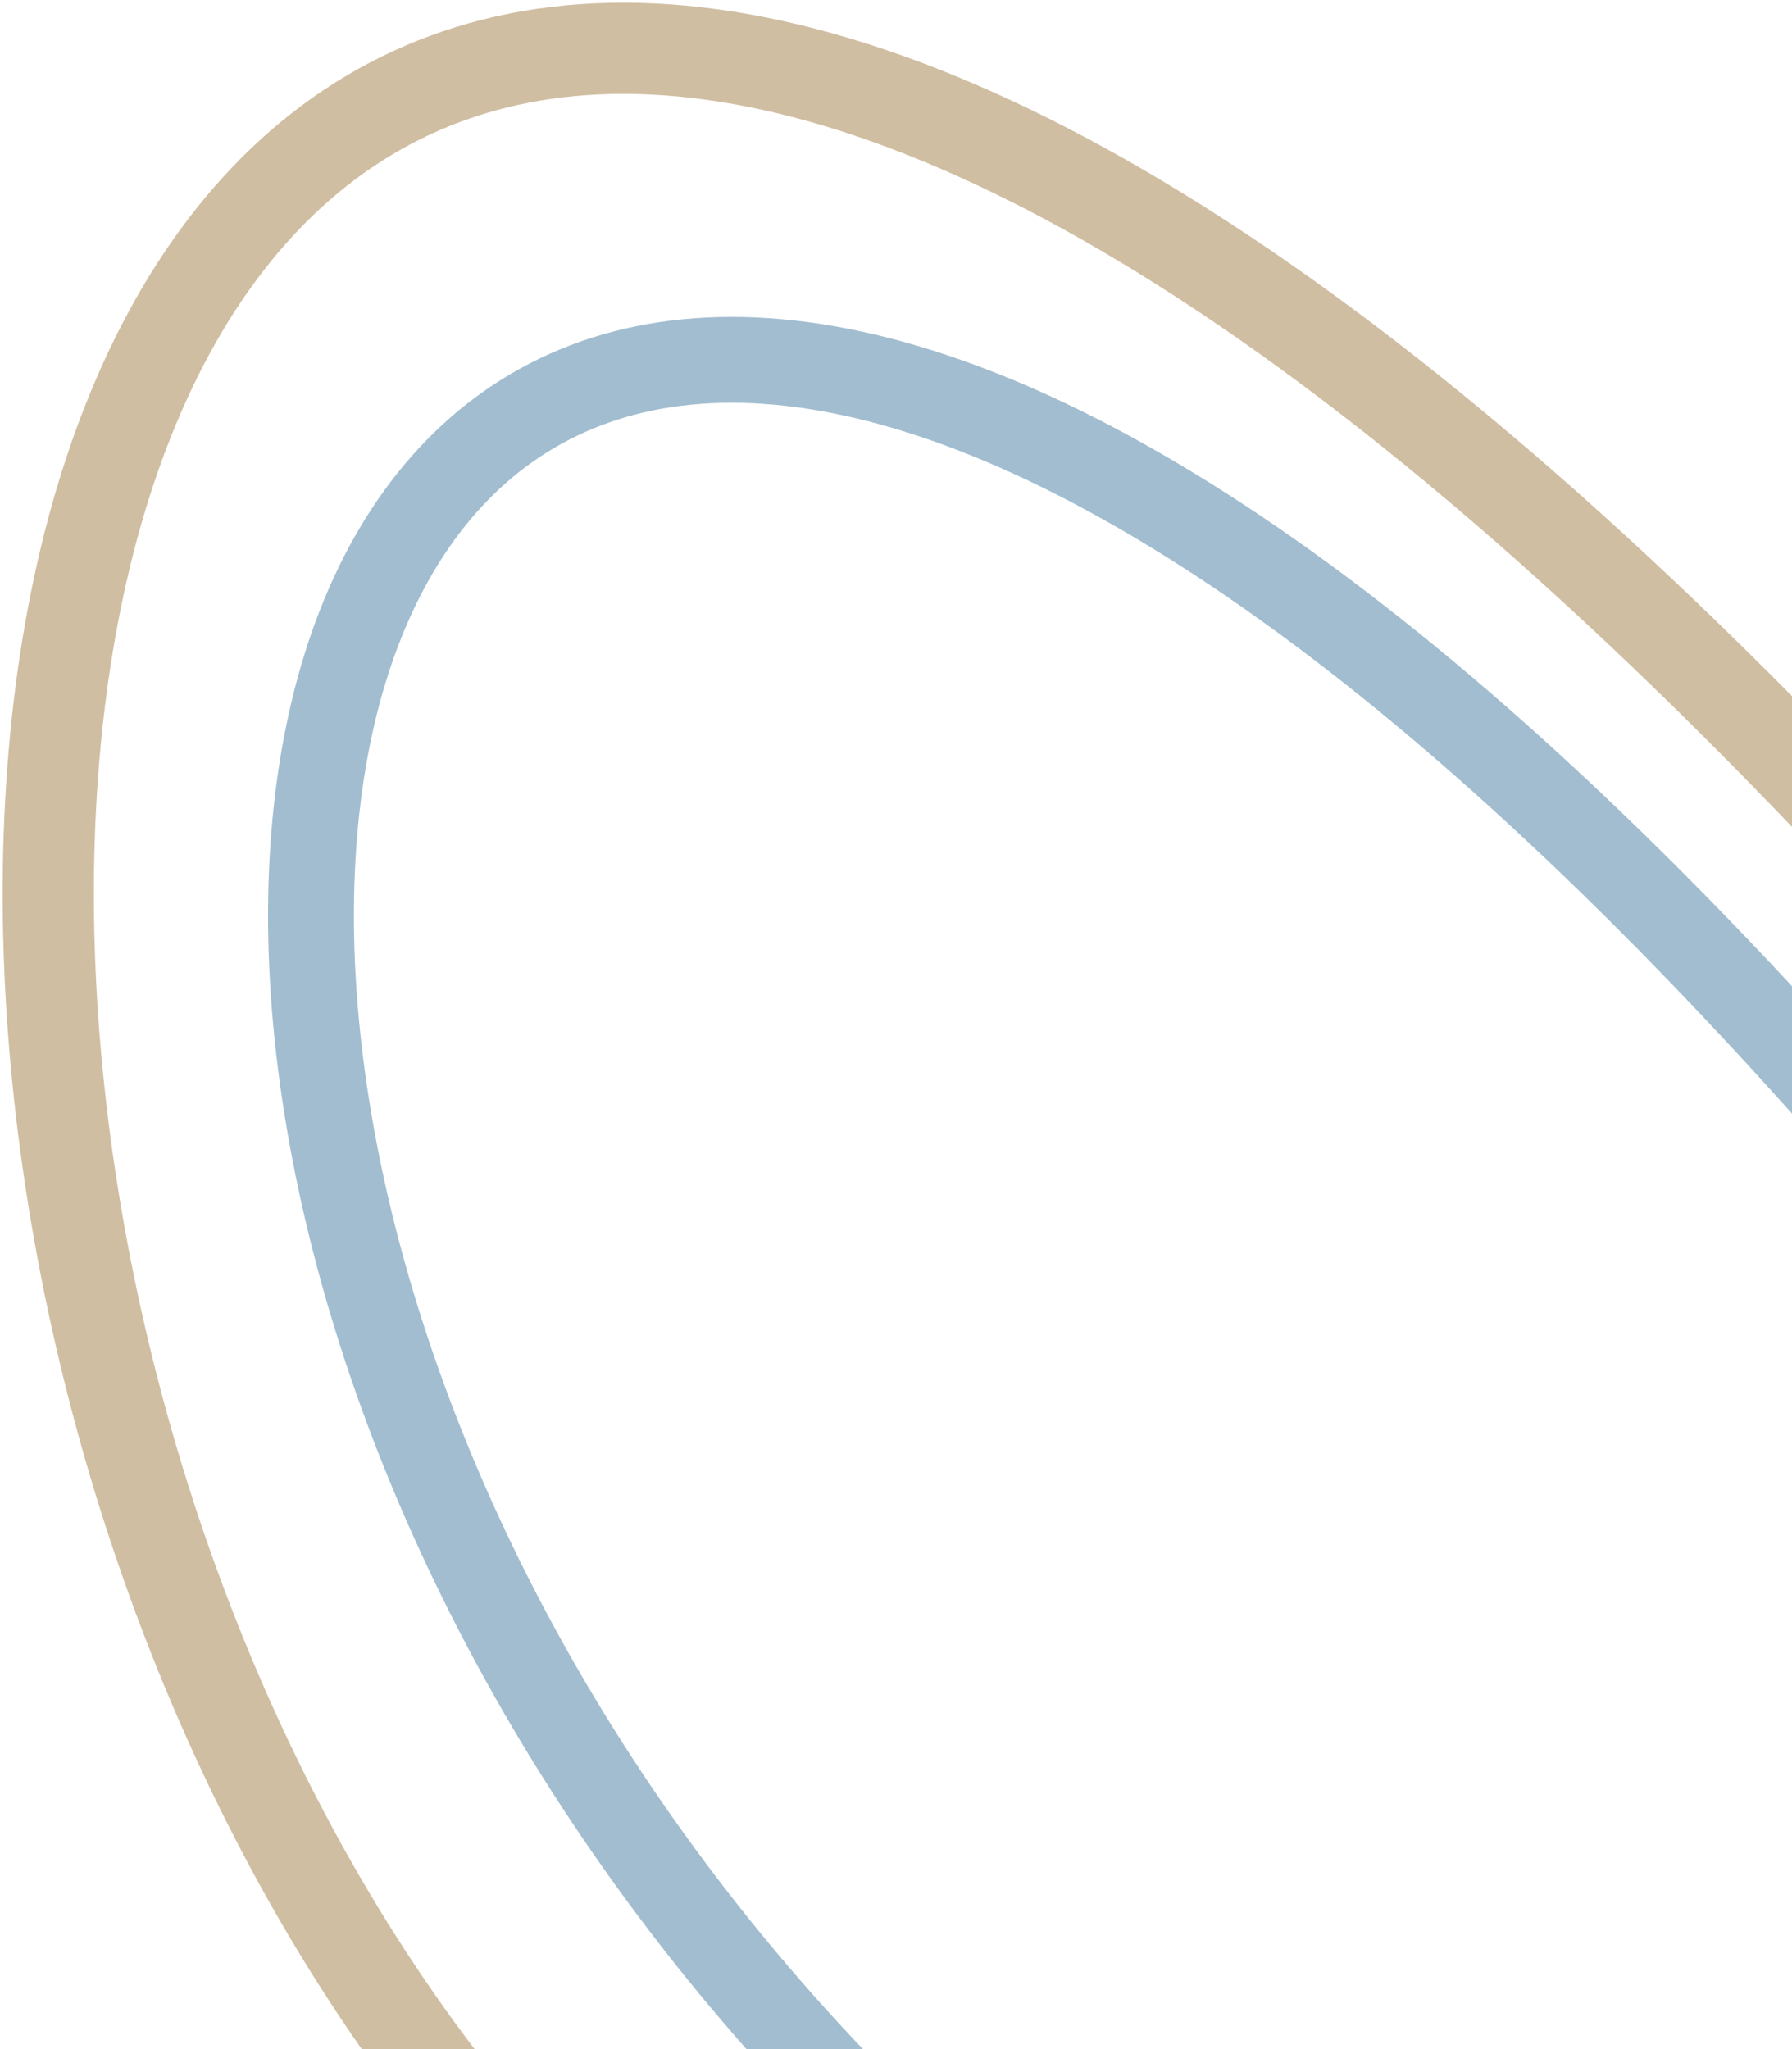 <svg width="334" height="382" viewBox="0 0 334 382" fill="none" xmlns="http://www.w3.org/2000/svg">
<path d="M168.512 460.235C-87.488 336.235 -45.989 -287.765 370.512 181.235" stroke="#D0BEA2" stroke-width="17"/>
<path d="M248.512 460.235C-61.489 284.235 25.512 -186.265 374.012 242.235" stroke="#A2BDD0" stroke-width="16"/>
</svg>
